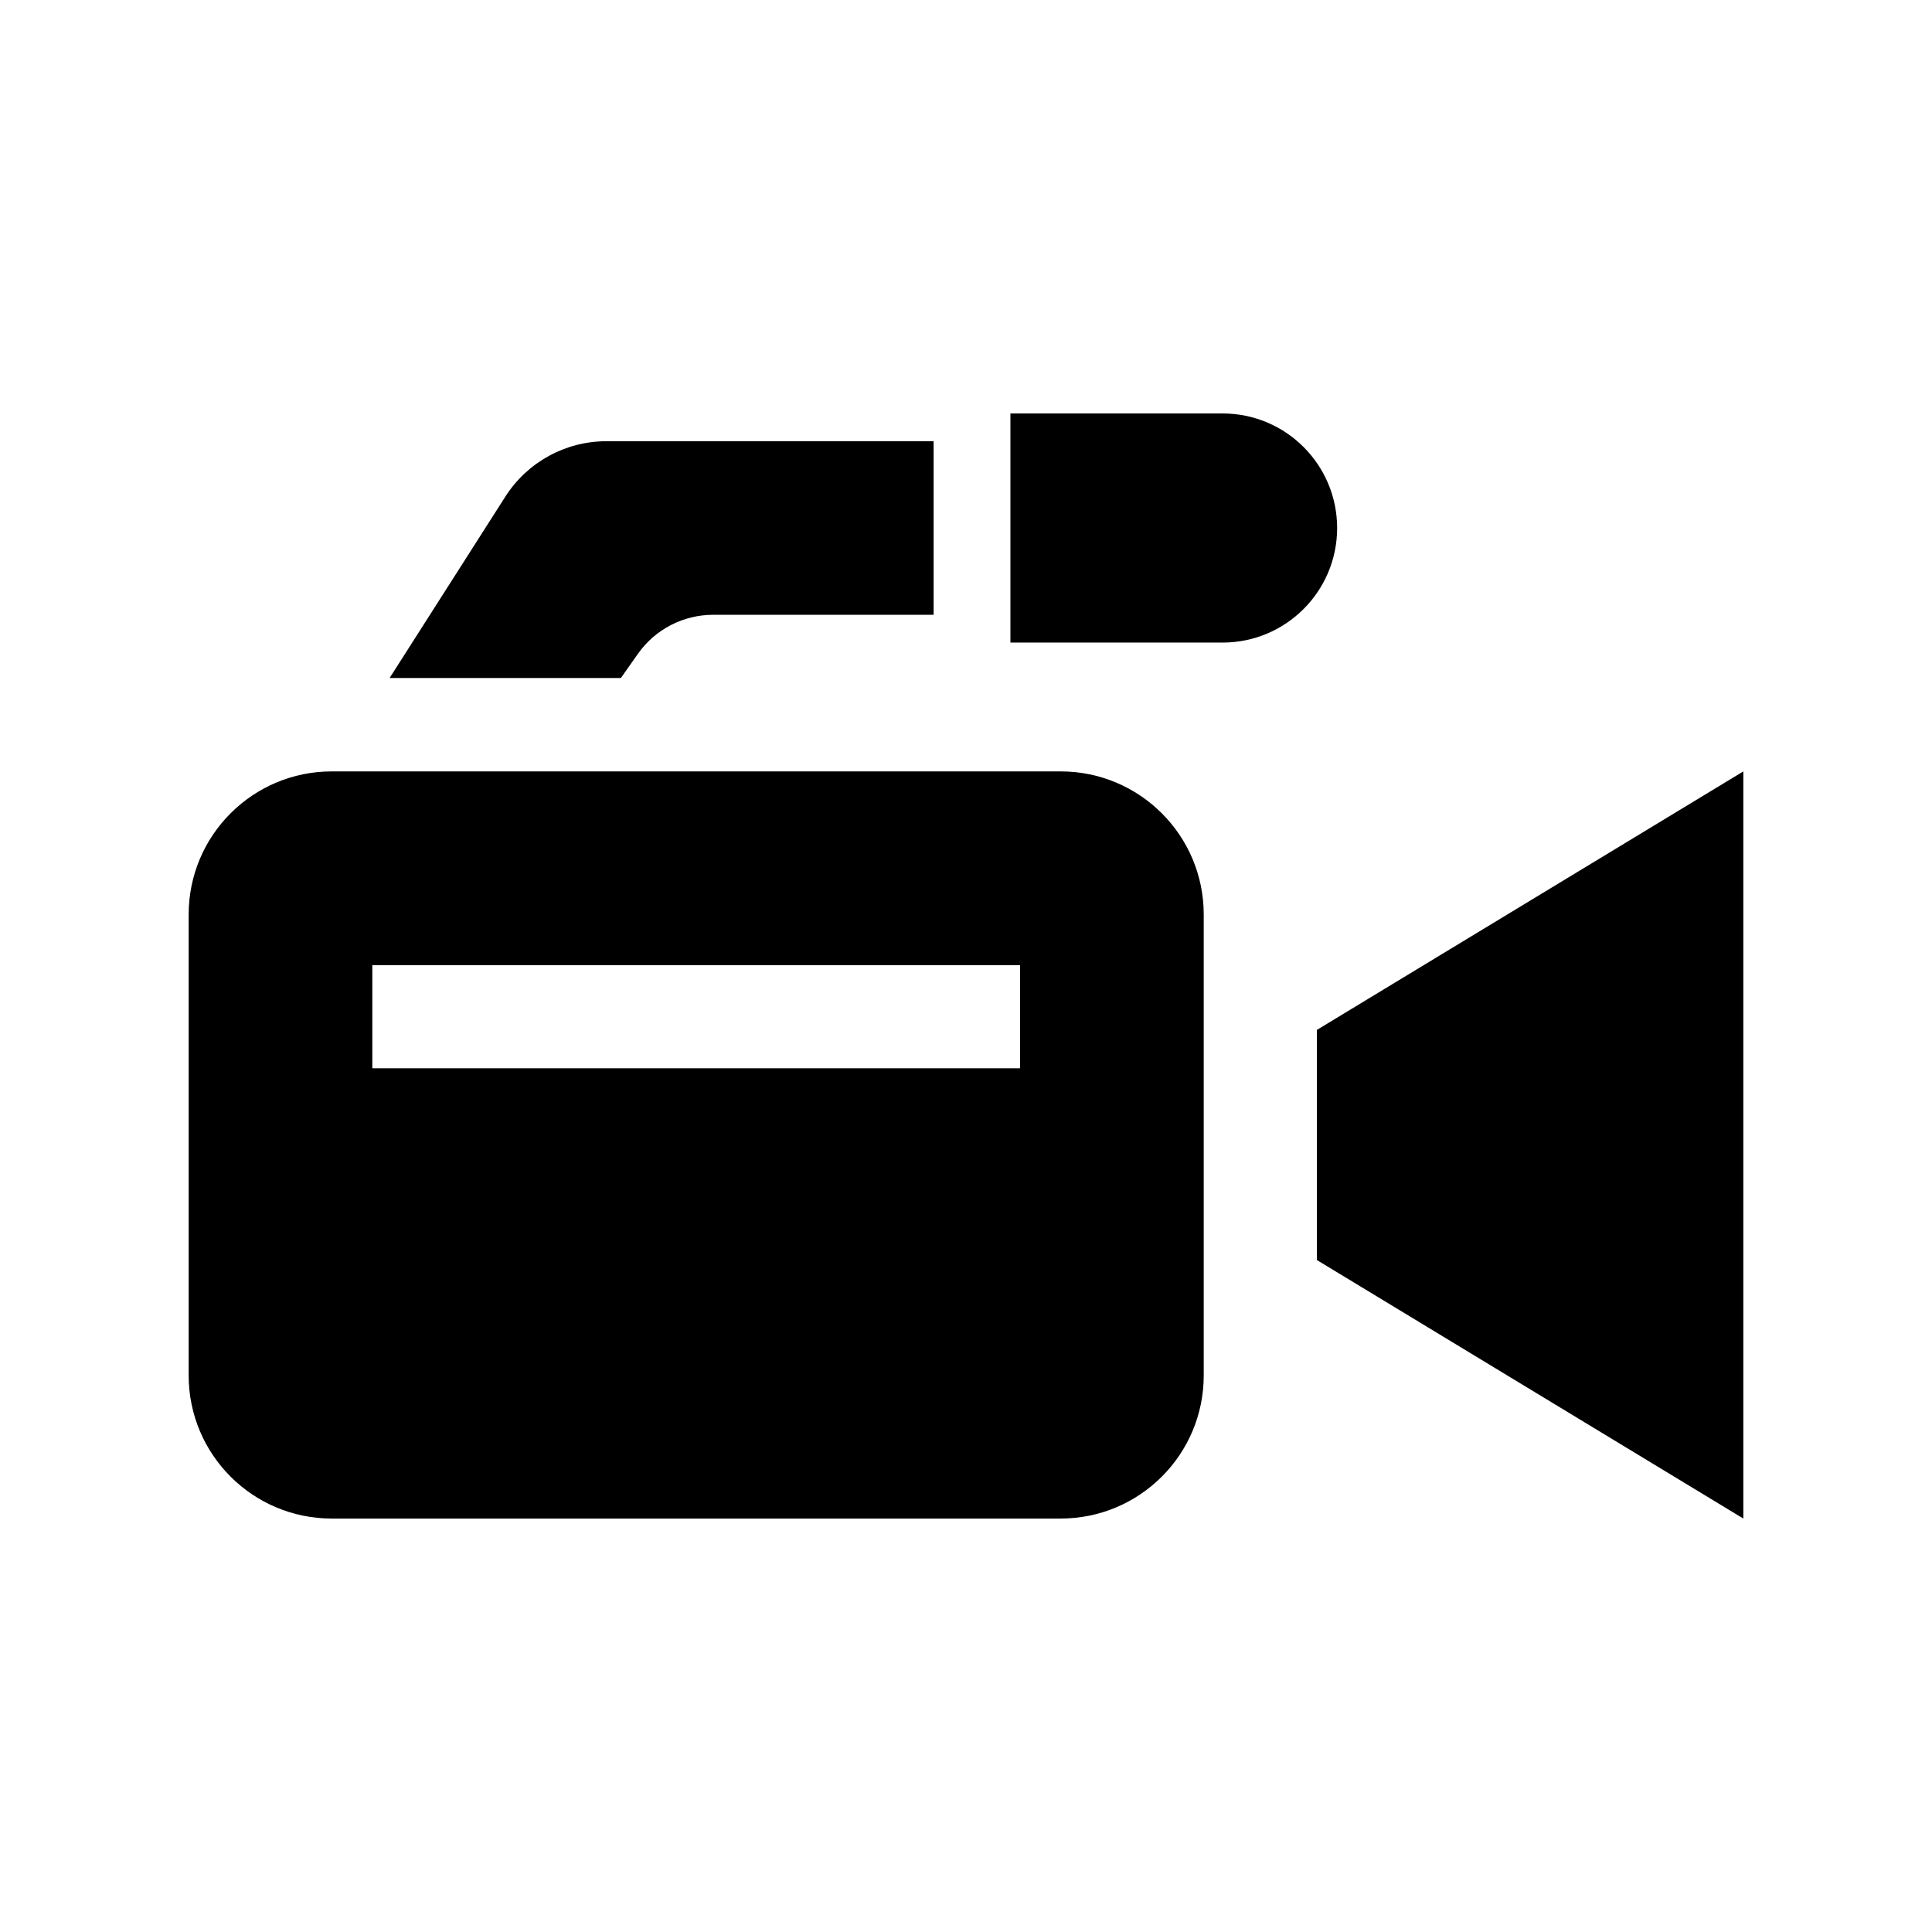 <?xml version="1.0" encoding="utf-8"?>

<!-- The icon can be used freely in both personal and commercial projects with no attribution required, but always appreciated. 
You may NOT sub-license, resell, rent, redistribute or otherwise transfer the icon without express written permission from iconmonstr.com -->

<!DOCTYPE svg PUBLIC "-//W3C//DTD SVG 1.1//EN" "http://www.w3.org/Graphics/SVG/1.1/DTD/svg11.dtd">
<svg version="1.1" xmlns="http://www.w3.org/2000/svg" xmlns:xlink="http://www.w3.org/1999/xlink" x="0px" y="0px"
	 width="512px" height="512px" viewBox="0 0 512 512" enable-background="new 0 0 512 512" xml:space="preserve">
<path id="video-camera-5-icon" d="M462,204.43l-113,68.5v61l113,68.5V204.43z M281.084,204.43H87.916
	C66.976,204.43,50,221.405,50,242.346v122.168c0,20.94,16.976,37.916,37.916,37.916h193.168c20.94,0,37.916-16.976,37.916-37.916
	V242.346C319,221.405,302.024,204.43,281.084,204.43z M270.333,283.097H98.667v-27.333h171.666V283.097z M247.417,162.93h-58.432
	c-7.933,0-15.369,3.859-19.936,10.346l-4.509,6.404H103.25l30.68-48.08c5.832-9.139,15.924-14.67,26.765-14.67h86.722V162.93z
	 M323.994,109.57h-56.224v60.721h56.224c16.768,0,30.36-13.594,30.36-30.36C354.354,123.163,340.762,109.57,323.994,109.57z"/>
</svg>

